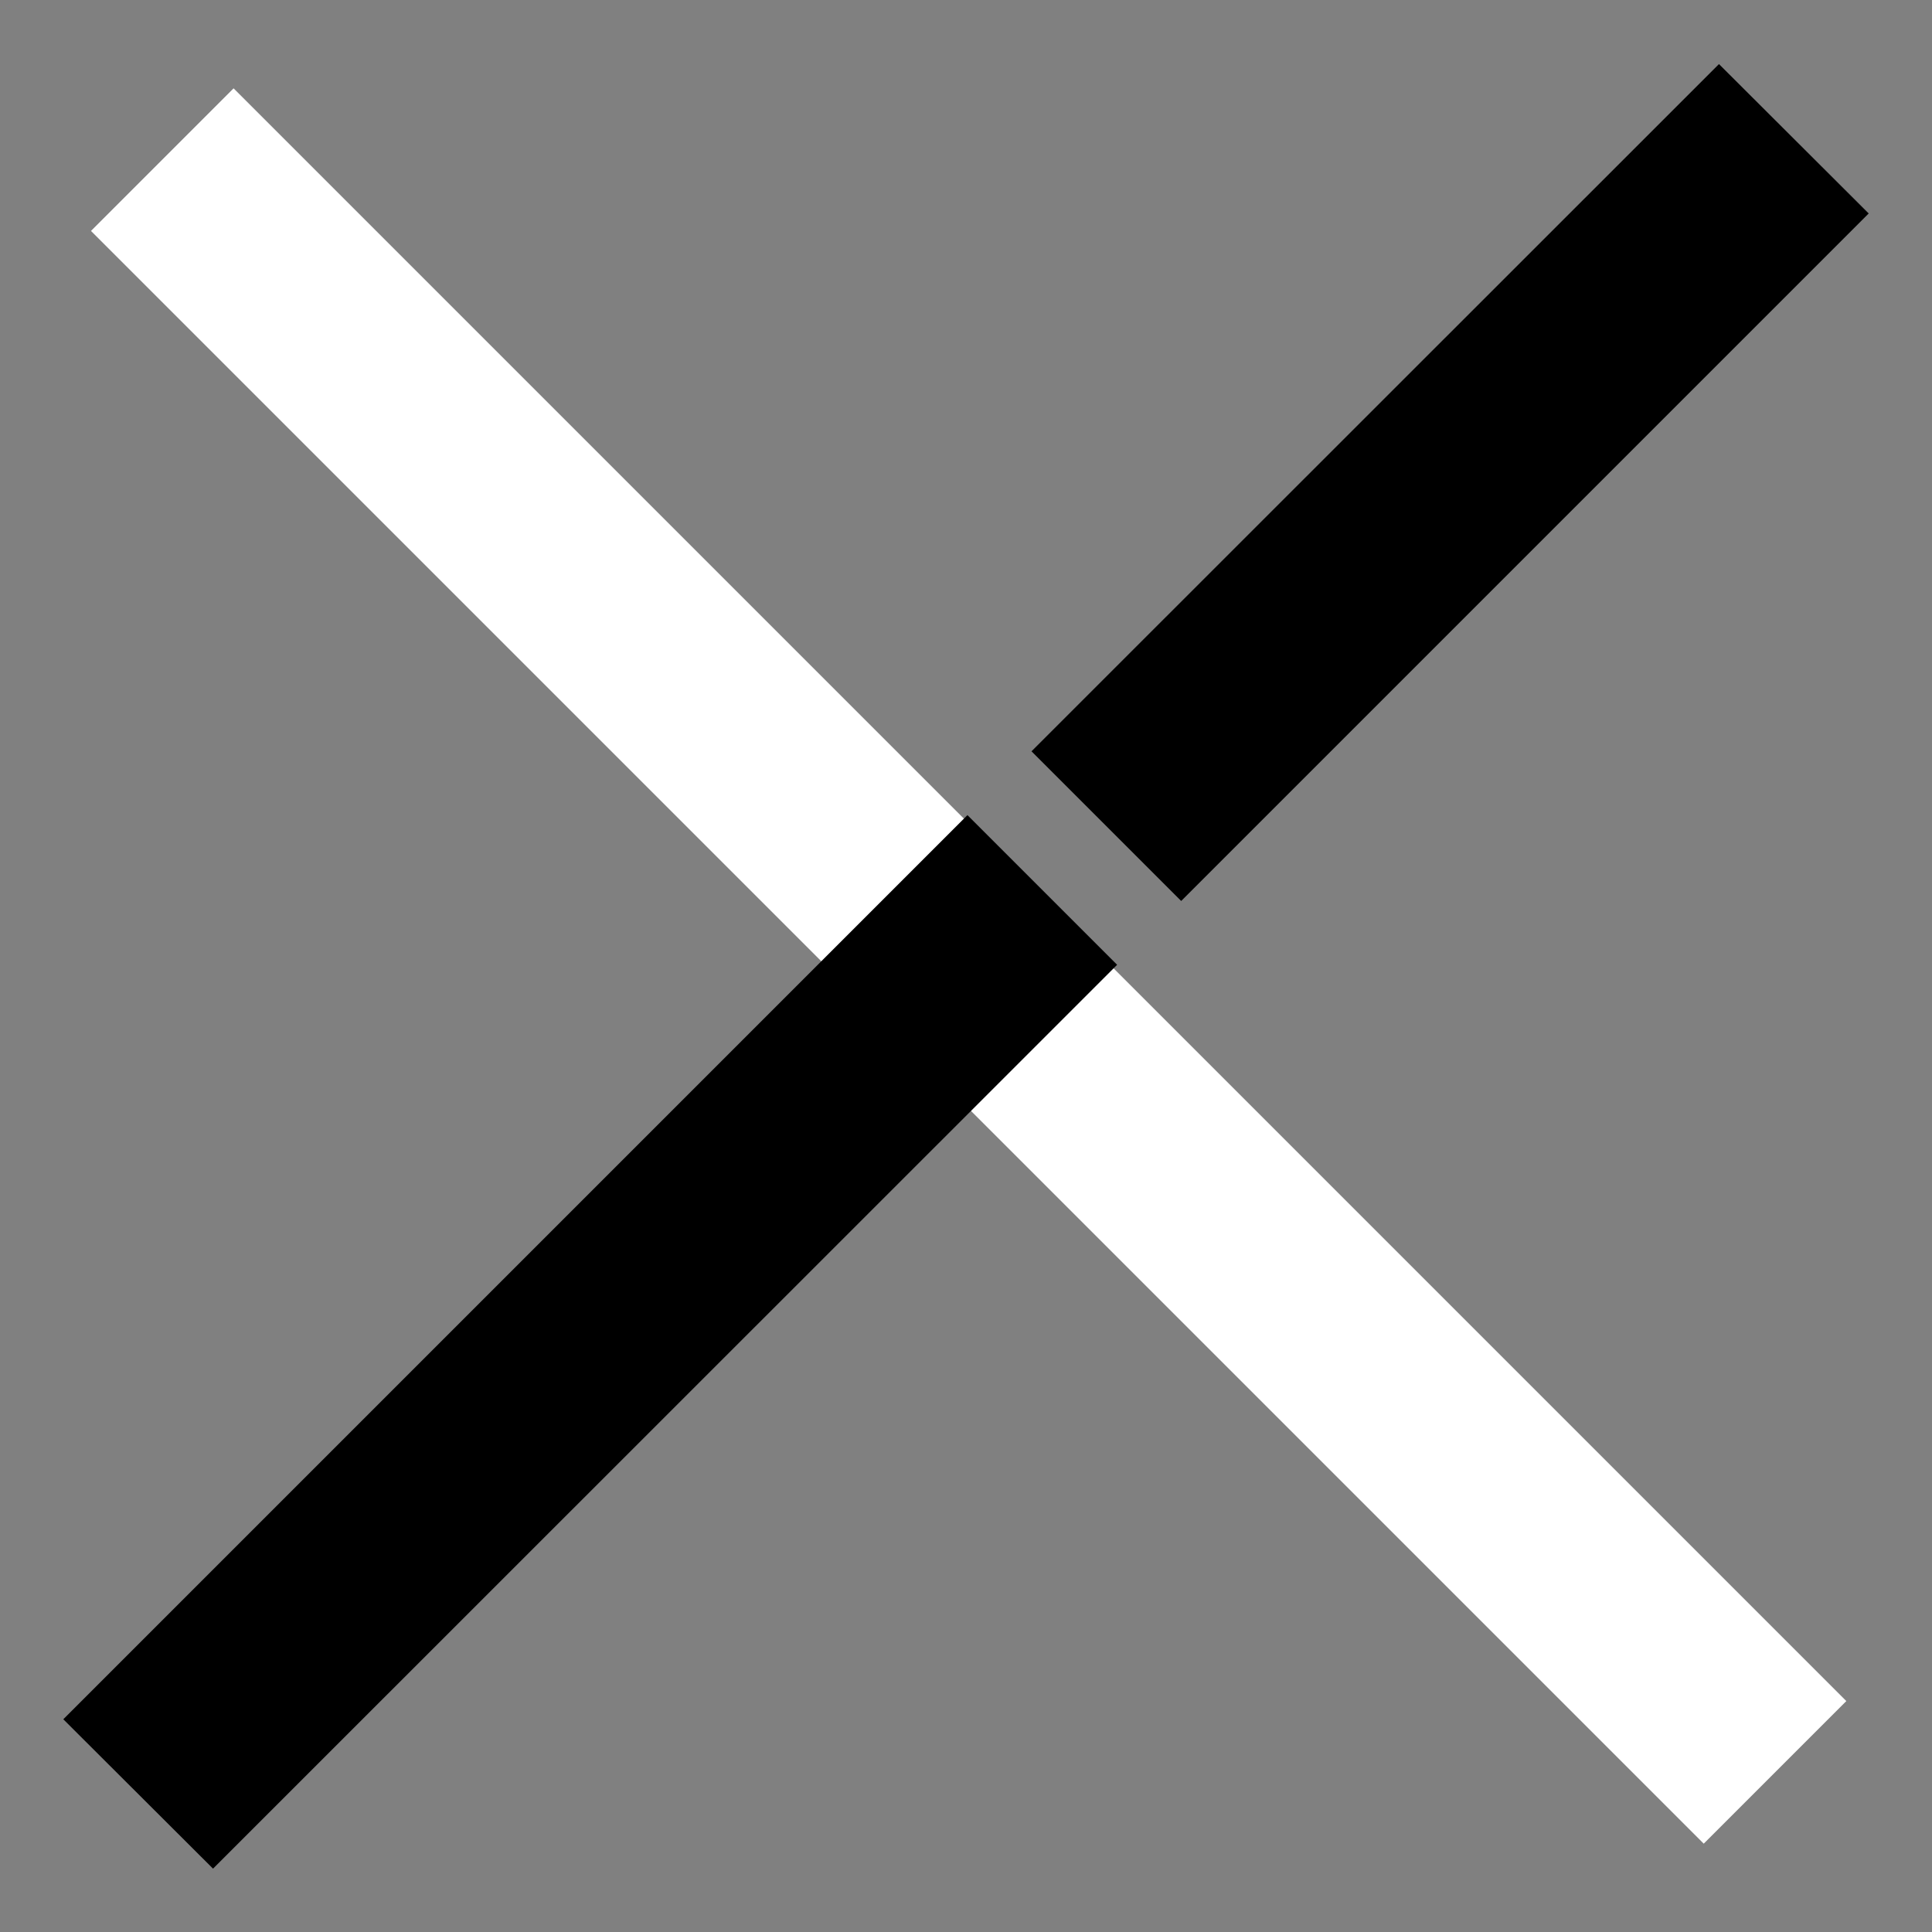 <svg viewBox="0 0 8 8" fill="none" xmlns="http://www.w3.org/2000/svg">
<rect x="0" y="0" width="8" height="8" fill="#808080" stroke="none"/>
<path d="M7.35 7.339L0.672 0.661" stroke="white" stroke-width="0.835" stroke-miterlimit="10"/>
<path d="M7.118 0.442L4.448 3.111L4.891 3.554L7.561 0.884L7.118 0.442Z" fill="currentColor" stroke="currentColor" stroke-width="0.25"/>
<path d="M4.006 3.552L0.439 7.119L0.882 7.561L4.449 3.995L4.006 3.552Z" fill="currentColor" stroke="currentColor" stroke-width="0.25"/>
</svg>
